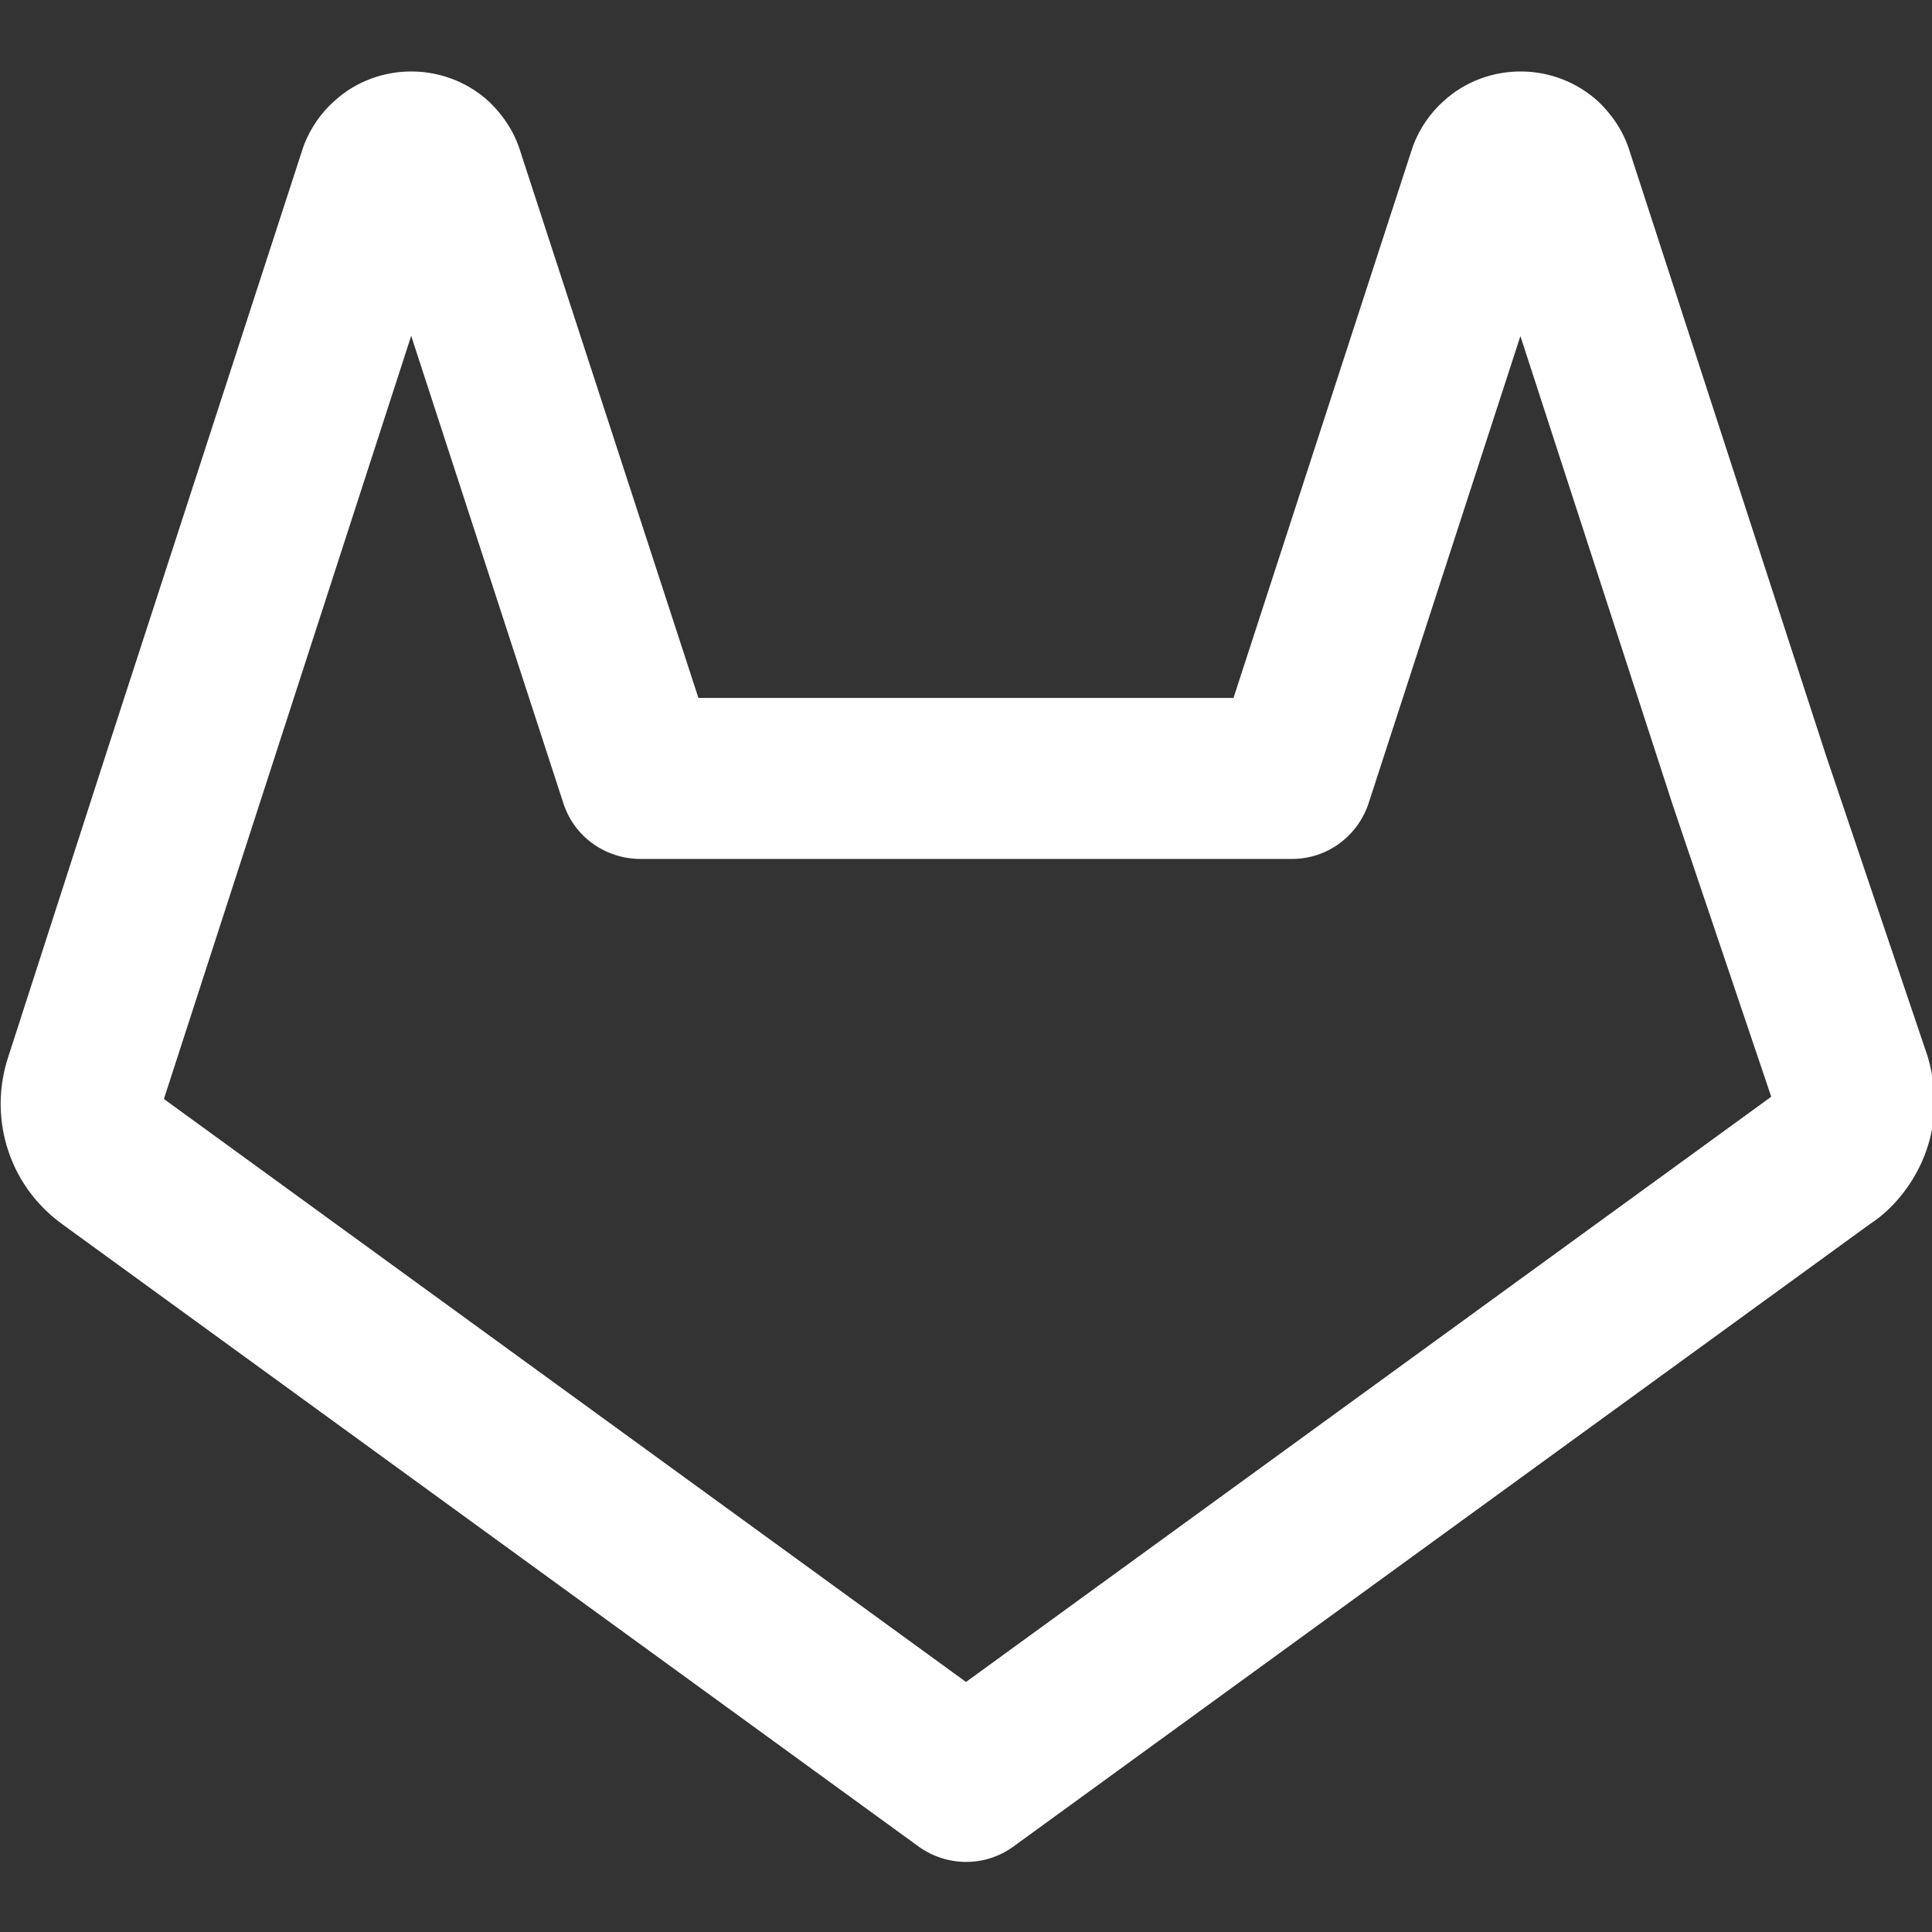 <!-- Generated by IcoMoon.io -->
<svg version="1.1" xmlns="http://www.w3.org/2000/svg" width="24" height="24" viewBox="0 0 24 24">
<rect x="0" y="0" width="24" height="24" fill="#333333" stroke="none"/>
<title>gitlab</title>
<path fill="#fff" d="M23.238 15.199c0.261-0.17 0.492-0.446 0.635-0.764 0.172-0.385 0.214-0.831 0.075-1.305l-1.266-3.749-2.432-7.484c-0.068-0.229-0.195-0.443-0.397-0.637-0.266-0.242-0.603-0.367-0.941-0.372-0.351-0.006-0.707 0.119-0.976 0.365-0.165 0.147-0.296 0.334-0.378 0.547-0.006 0.015-0.012 0.033-0.018 0.052l-2.217 6.818h-6.647l-2.207-6.773c-0.068-0.229-0.195-0.443-0.397-0.637-0.265-0.242-0.602-0.367-0.94-0.372-0.351-0.006-0.707 0.118-0.976 0.365-0.166 0.146-0.296 0.334-0.379 0.546-0.006 0.016-0.012 0.034-0.018 0.052l-2.441 7.512-1.22 3.78c-0.106 0.329-0.117 0.676-0.038 1.004 0.098 0.407 0.336 0.783 0.702 1.052l10.65 7.74c0.346 0.248 0.818 0.26 1.176 0zM22.003 13.624l-10.003 7.27-9.964-7.242 3.072-9.48 1.891 5.808c0.137 0.42 0.525 0.687 0.951 0.69h8.1c0.442 0 0.817-0.287 0.951-0.691l1.886-5.804 1.892 5.824z"></path>
</svg>
